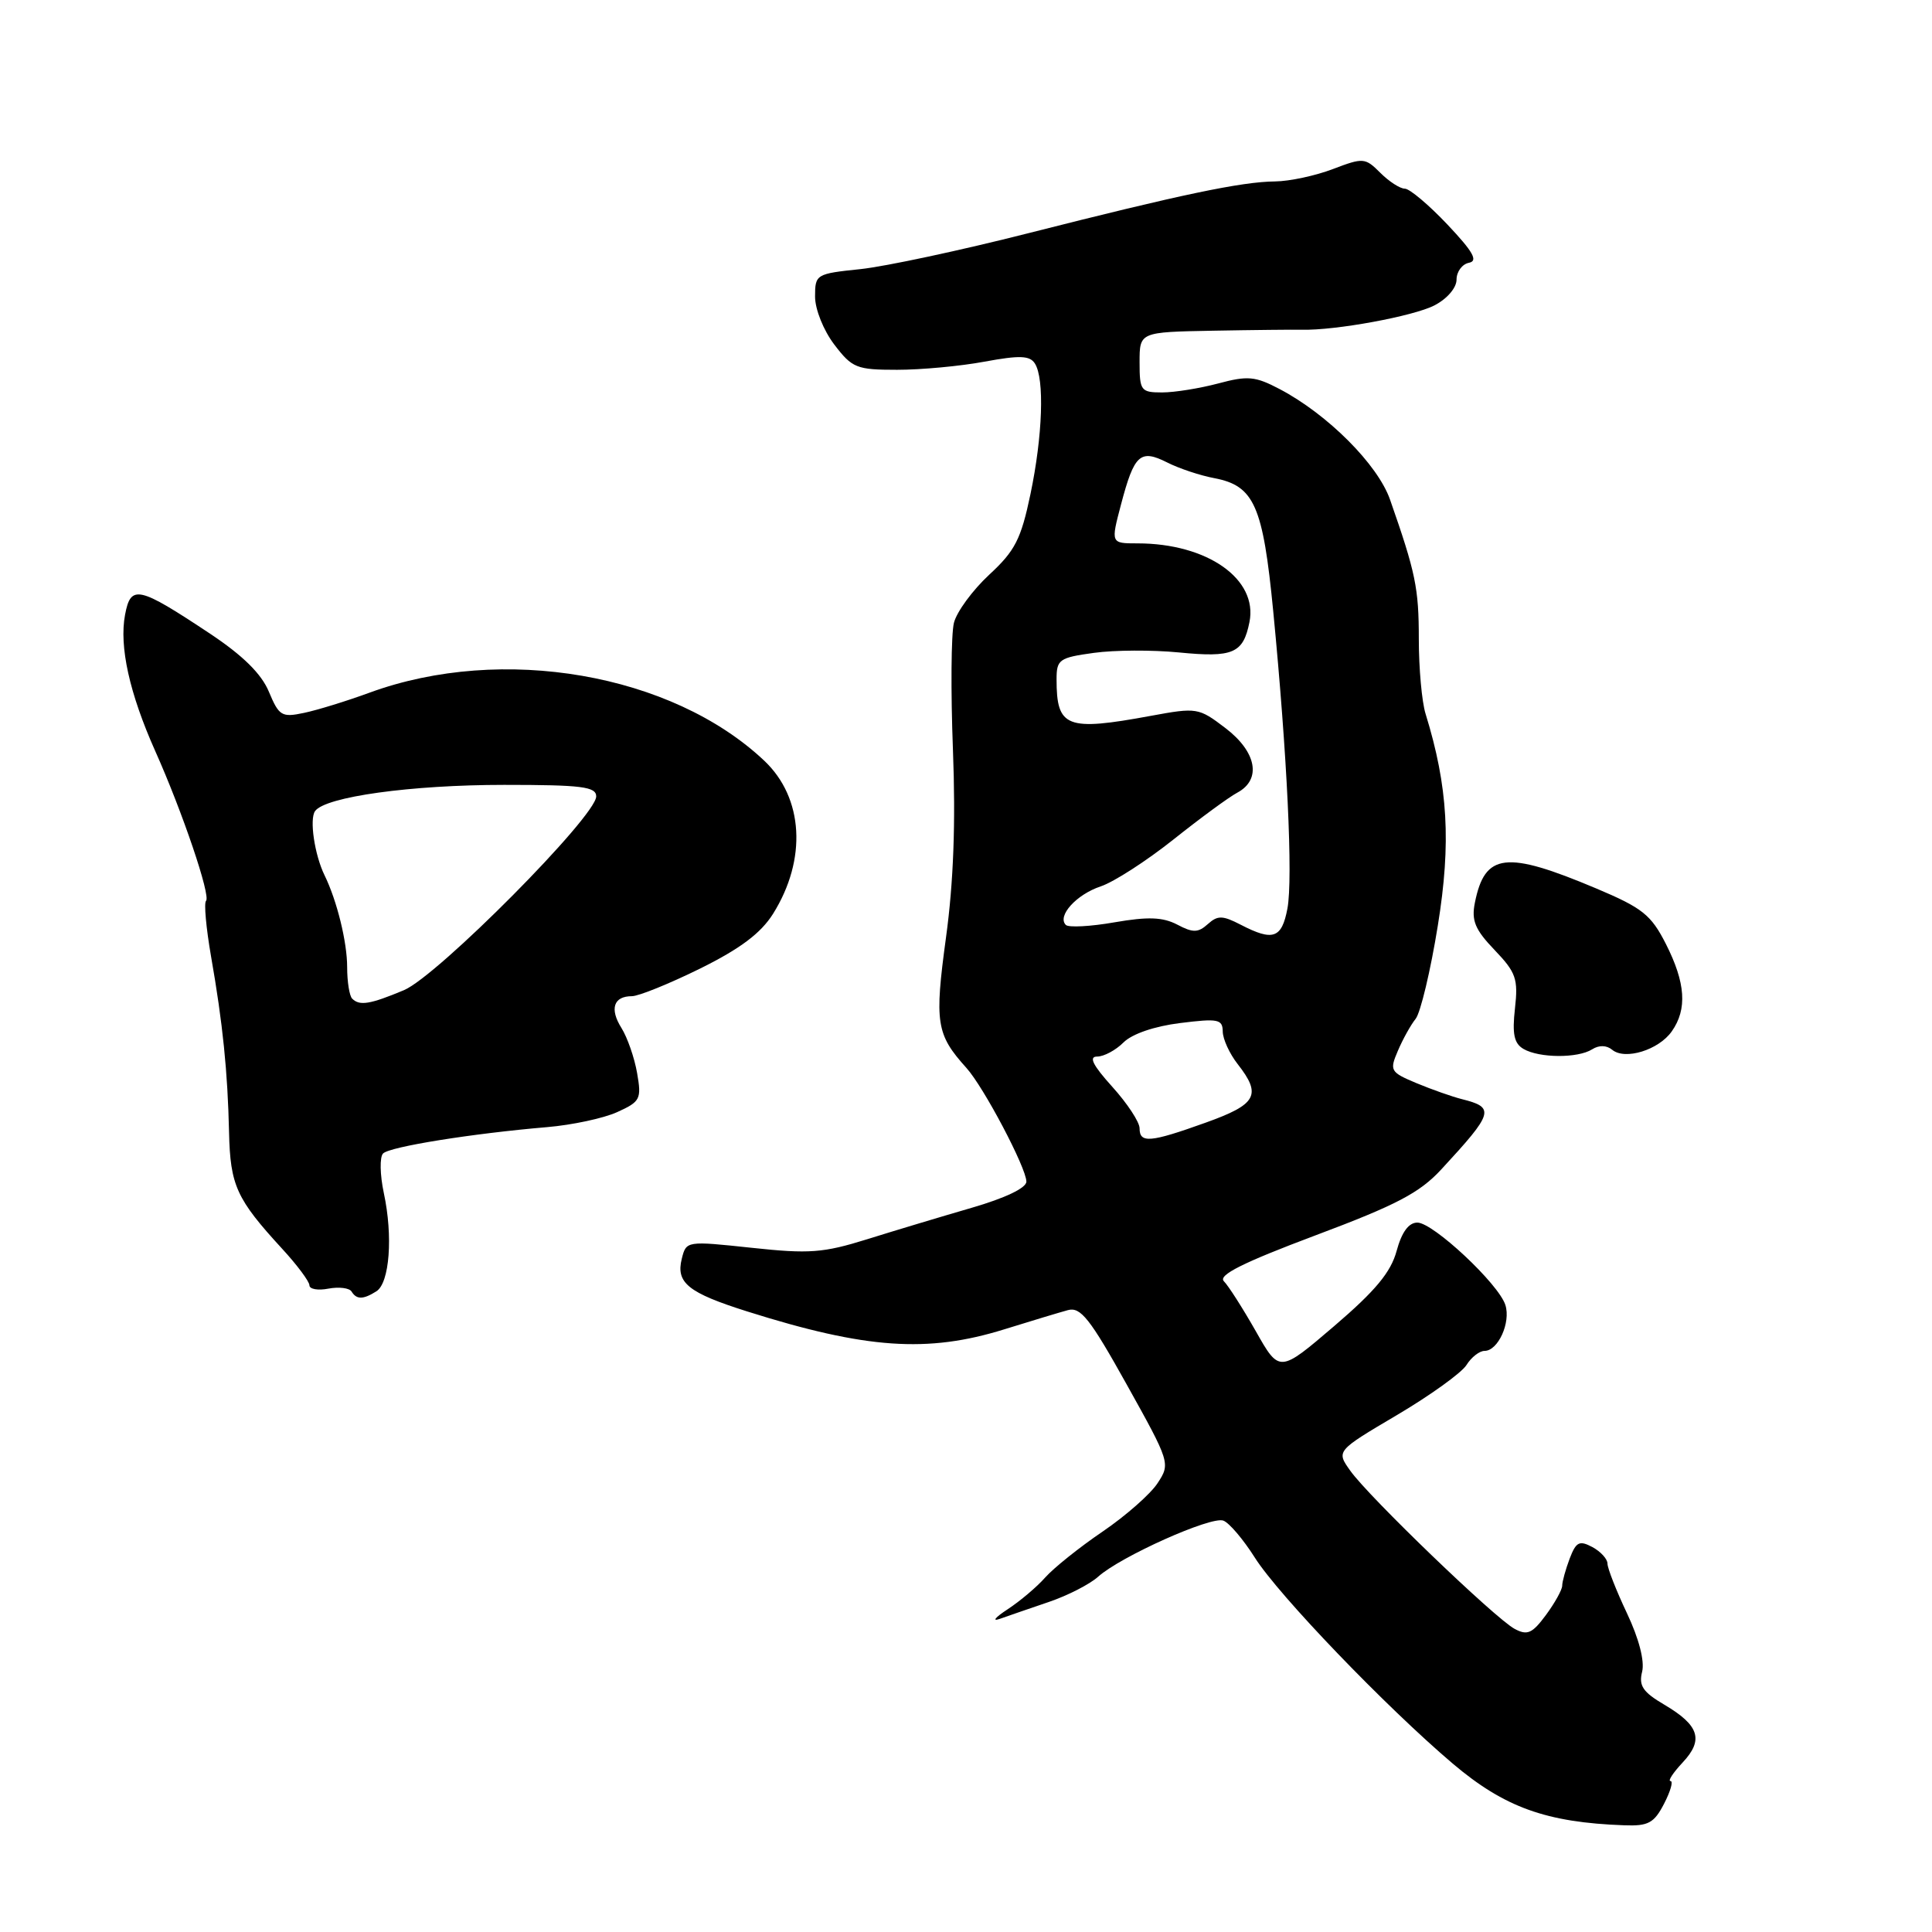 <?xml version="1.0" encoding="UTF-8" standalone="no"?>
<!DOCTYPE svg PUBLIC "-//W3C//DTD SVG 1.1//EN" "http://www.w3.org/Graphics/SVG/1.1/DTD/svg11.dtd" >
<svg xmlns="http://www.w3.org/2000/svg" xmlns:xlink="http://www.w3.org/1999/xlink" version="1.1" viewBox="0 0 256 256">
 <g >
 <path fill="currentColor"
d=" M 220.50 239.00 C 221.35 237.35 221.74 236.00 221.35 236.00 C 220.97 236.00 221.69 234.90 222.95 233.55 C 225.78 230.54 225.17 228.62 220.53 225.88 C 217.69 224.21 217.12 223.37 217.59 221.51 C 217.94 220.10 217.17 217.12 215.58 213.76 C 214.16 210.76 213.00 207.80 213.00 207.19 C 213.00 206.57 212.10 205.59 210.99 204.99 C 209.27 204.08 208.84 204.30 207.99 206.52 C 207.45 207.96 207.00 209.57 207.00 210.11 C 207.00 210.64 206.03 212.39 204.85 213.99 C 203.03 216.45 202.38 216.74 200.69 215.83 C 198.13 214.46 181.39 198.36 178.92 194.88 C 177.05 192.26 177.05 192.26 185.09 187.51 C 189.51 184.90 193.66 181.91 194.31 180.88 C 194.95 179.85 196.03 179.00 196.71 179.00 C 198.50 179.00 200.21 175.24 199.47 172.92 C 198.59 170.13 189.90 162.00 187.81 162.00 C 186.66 162.00 185.74 163.25 185.06 165.75 C 184.30 168.57 182.25 171.04 176.79 175.71 C 169.53 181.92 169.53 181.92 166.40 176.39 C 164.67 173.35 162.77 170.37 162.17 169.77 C 161.37 168.97 164.67 167.31 174.26 163.71 C 185.04 159.67 188.11 158.06 190.98 154.95 C 197.94 147.42 198.13 146.75 193.70 145.64 C 192.43 145.32 189.73 144.37 187.71 143.53 C 184.22 142.07 184.10 141.86 185.22 139.25 C 185.86 137.74 186.92 135.82 187.58 135.00 C 188.23 134.18 189.56 128.61 190.52 122.64 C 192.30 111.65 191.87 104.21 188.90 94.60 C 188.40 93.01 188.00 88.54 188.00 84.67 C 188.00 77.94 187.58 75.89 184.19 66.21 C 182.57 61.56 175.92 54.90 169.57 51.56 C 166.32 49.85 165.34 49.76 161.42 50.81 C 158.97 51.46 155.63 52.00 153.99 52.00 C 151.17 52.00 151.00 51.77 151.00 48.00 C 151.00 44.00 151.00 44.00 160.75 43.82 C 166.11 43.72 171.40 43.67 172.50 43.69 C 176.92 43.81 187.29 41.90 190.06 40.47 C 191.75 39.60 193.00 38.14 193.00 37.05 C 193.00 36.00 193.74 35.00 194.64 34.82 C 195.89 34.58 195.21 33.37 191.79 29.75 C 189.32 27.14 186.78 25.00 186.15 25.00 C 185.52 25.00 184.06 24.06 182.90 22.90 C 180.89 20.89 180.64 20.87 176.62 22.40 C 174.32 23.28 170.87 24.02 168.97 24.04 C 164.50 24.08 156.38 25.79 136.26 30.90 C 127.33 33.17 117.32 35.31 114.01 35.66 C 108.13 36.27 108.00 36.35 108.00 39.30 C 108.00 40.99 109.12 43.78 110.55 45.66 C 112.92 48.77 113.50 49.00 118.87 49.00 C 122.04 49.00 127.25 48.52 130.46 47.92 C 135.12 47.06 136.46 47.11 137.13 48.17 C 138.42 50.20 138.16 57.74 136.54 65.48 C 135.29 71.45 134.50 72.99 131.08 76.15 C 128.88 78.19 126.77 81.06 126.40 82.53 C 126.03 84.01 125.97 91.58 126.27 99.36 C 126.64 109.01 126.35 116.90 125.35 124.22 C 123.81 135.53 124.05 137.06 128.05 141.50 C 130.35 144.04 136.00 154.76 136.00 156.57 C 136.00 157.41 133.20 158.75 128.75 160.04 C 124.76 161.20 118.53 163.07 114.89 164.21 C 109.08 166.02 107.22 166.16 99.61 165.34 C 90.97 164.42 90.93 164.42 90.34 166.79 C 89.54 169.98 91.18 171.30 99.00 173.77 C 114.74 178.74 122.90 179.31 133.08 176.14 C 136.61 175.04 140.40 173.90 141.50 173.60 C 143.18 173.14 144.42 174.70 149.31 183.48 C 155.05 193.78 155.09 193.93 153.39 196.52 C 152.45 197.97 149.16 200.86 146.09 202.95 C 143.01 205.04 139.60 207.78 138.50 209.02 C 137.40 210.27 135.15 212.17 133.50 213.25 C 131.85 214.33 131.40 214.89 132.50 214.50 C 133.60 214.11 136.53 213.10 139.00 212.26 C 141.47 211.42 144.40 209.92 145.50 208.93 C 148.47 206.25 160.49 200.87 162.10 201.49 C 162.88 201.78 164.75 203.99 166.27 206.39 C 169.43 211.39 183.65 226.18 192.50 233.69 C 199.35 239.49 204.90 241.49 215.22 241.86 C 218.41 241.98 219.17 241.57 220.50 239.00 Z  M 49.88 171.10 C 51.62 169.99 52.09 163.81 50.86 158.09 C 50.34 155.66 50.30 153.30 50.76 152.84 C 51.66 151.94 62.59 150.19 72.50 149.35 C 75.80 149.07 79.98 148.18 81.78 147.36 C 84.85 145.97 85.02 145.63 84.42 142.19 C 84.07 140.16 83.13 137.47 82.35 136.22 C 80.75 133.68 81.30 132.00 83.73 132.00 C 84.62 132.00 88.69 130.35 92.77 128.34 C 98.10 125.70 100.81 123.66 102.43 121.09 C 106.95 113.87 106.48 105.72 101.27 100.80 C 89.02 89.24 66.55 85.36 49.00 91.77 C 45.98 92.88 42.06 94.09 40.29 94.46 C 37.33 95.09 36.97 94.87 35.63 91.66 C 34.64 89.28 32.18 86.86 27.84 83.97 C 18.32 77.65 17.33 77.43 16.57 81.46 C 15.78 85.67 17.15 91.85 20.57 99.52 C 24.18 107.59 27.95 118.72 27.30 119.37 C 27.01 119.65 27.31 122.95 27.96 126.70 C 29.52 135.59 30.17 142.01 30.35 150.04 C 30.51 157.09 31.33 158.87 37.37 165.45 C 39.37 167.62 41.00 169.81 41.00 170.31 C 41.00 170.82 42.14 171.02 43.52 170.75 C 44.91 170.49 46.29 170.66 46.58 171.13 C 47.25 172.22 48.12 172.21 49.88 171.10 Z  M 210.97 139.04 C 211.88 138.46 212.88 138.49 213.62 139.10 C 215.32 140.51 219.79 139.13 221.52 136.66 C 223.59 133.72 223.35 130.23 220.74 125.08 C 218.77 121.21 217.64 120.31 211.50 117.72 C 199.54 112.68 196.75 113.01 195.43 119.61 C 194.95 121.98 195.45 123.18 198.04 125.88 C 200.89 128.86 201.18 129.71 200.74 133.63 C 200.36 137.01 200.62 138.26 201.87 138.99 C 203.96 140.21 209.07 140.24 210.97 139.04 Z  M 151.00 149.50 C 151.00 148.68 149.37 146.20 147.38 144.00 C 144.80 141.14 144.23 140.00 145.38 140.00 C 146.27 140.00 147.84 139.16 148.87 138.13 C 150.00 137.00 152.97 135.98 156.37 135.56 C 161.40 134.93 162.00 135.05 162.02 136.68 C 162.03 137.68 162.92 139.62 164.00 141.00 C 167.21 145.10 166.54 146.33 159.75 148.76 C 152.39 151.40 151.00 151.52 151.00 149.50 Z  M 156.00 122.52 C 154.08 121.52 152.14 121.44 147.69 122.21 C 144.50 122.77 141.59 122.92 141.23 122.56 C 140.04 121.38 142.63 118.52 145.85 117.45 C 147.59 116.87 151.91 114.08 155.46 111.26 C 159.00 108.44 162.82 105.63 163.95 105.03 C 167.19 103.29 166.52 99.63 162.37 96.47 C 158.83 93.77 158.59 93.73 152.51 94.85 C 141.30 96.92 140.00 96.41 140.00 90.01 C 140.00 87.39 140.35 87.14 144.94 86.51 C 147.66 86.13 152.72 86.11 156.19 86.45 C 163.39 87.16 164.73 86.58 165.56 82.43 C 166.70 76.73 159.98 72.00 150.72 72.00 C 147.18 72.00 147.18 72.00 148.54 66.85 C 150.29 60.21 151.08 59.48 154.64 61.27 C 156.21 62.07 159.03 63.01 160.91 63.36 C 166.19 64.37 167.35 66.99 168.71 81.00 C 170.56 100.08 171.34 116.38 170.59 120.39 C 169.84 124.35 168.68 124.75 164.40 122.53 C 162.00 121.29 161.35 121.27 160.04 122.45 C 158.76 123.60 158.08 123.62 156.00 122.52 Z  M 46.67 132.33 C 46.30 131.97 46.00 130.09 46.00 128.15 C 46.00 124.83 44.65 119.33 43.00 115.97 C 41.68 113.26 40.98 108.53 41.75 107.47 C 43.12 105.57 54.48 104.00 66.81 104.00 C 77.09 104.00 79.00 104.24 79.00 105.53 C 79.00 108.15 57.99 129.32 53.53 131.20 C 49.04 133.08 47.65 133.31 46.67 132.33 Z "/>
</g>
</svg>
